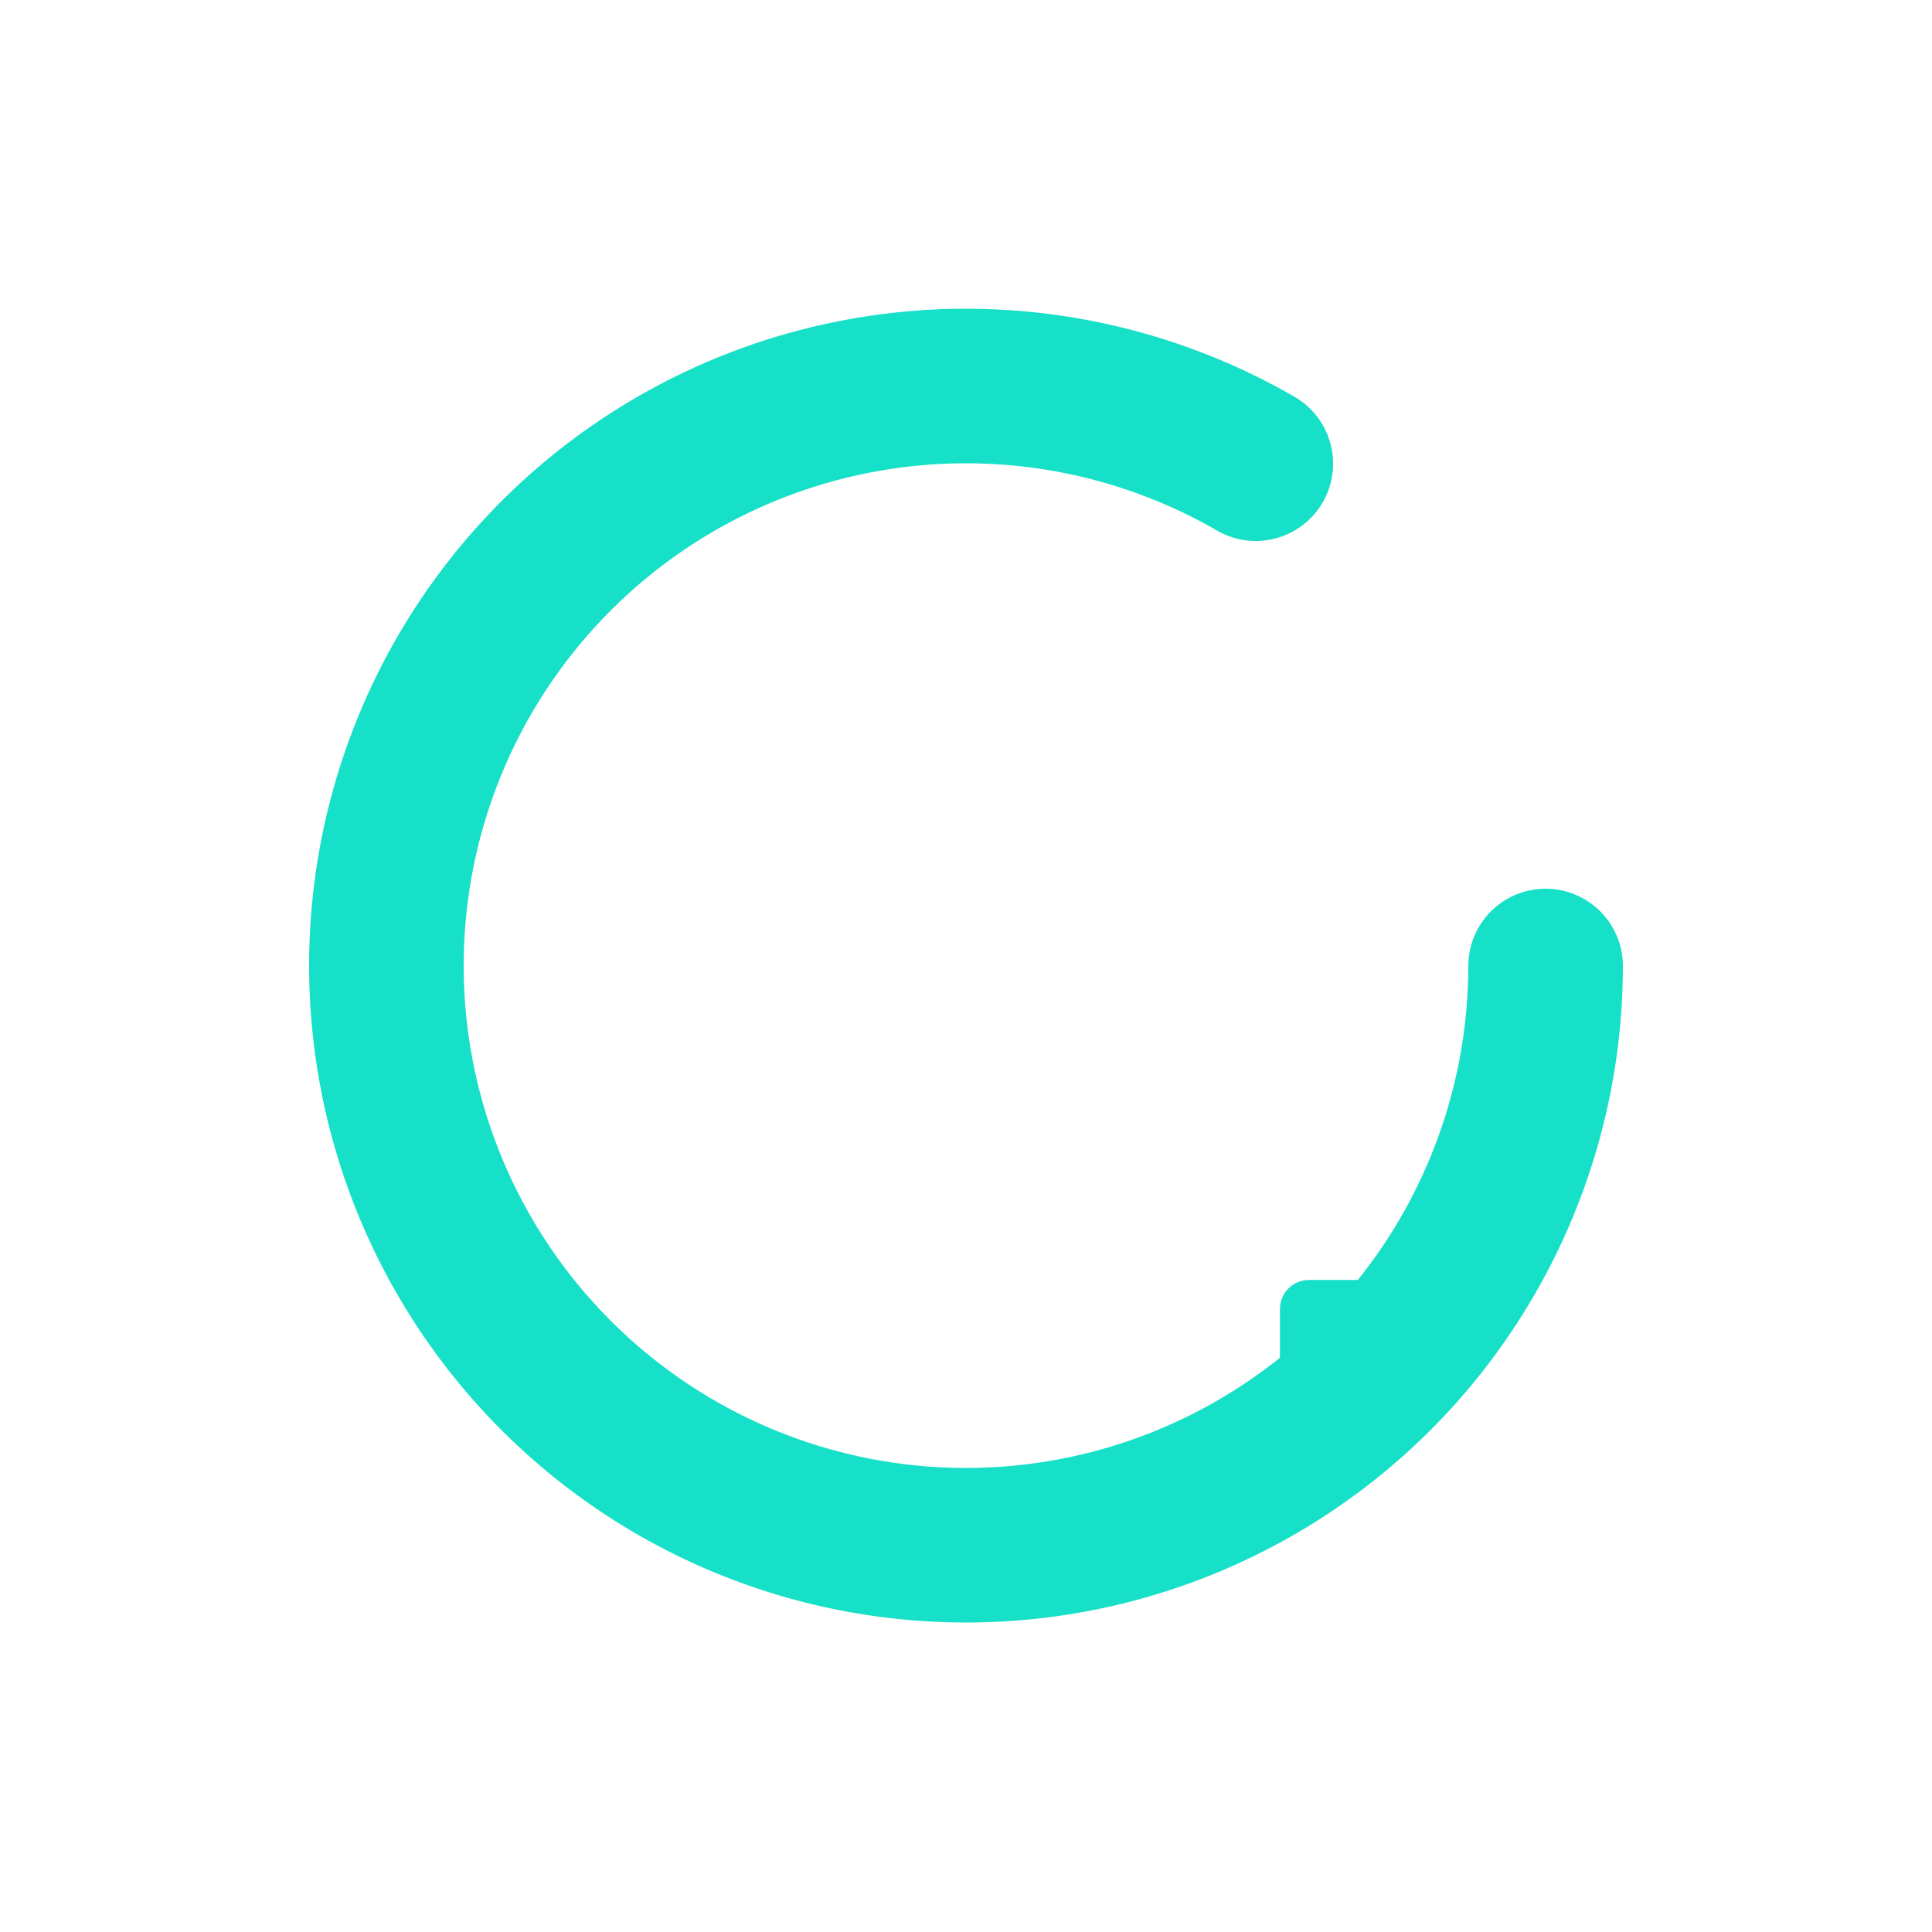 <svg xmlns="http://www.w3.org/2000/svg" viewBox="0 0 400 400">
  <defs>
    <filter id="shadow" x="-20%" y="-20%" width="140%" height="140%">
      <feDropShadow dx="0" dy="8" stdDeviation="8" flood-color="#0fc2c0" flood-opacity="0.18"/>
    </filter>
  </defs>
  <g filter="url(#shadow)">
    <!-- Main C -->
    <path d="M320,200a120,120 0 1,1 -60,-104" fill="none" stroke="#16e0c7" stroke-width="32" stroke-linecap="round"/>
    <!-- Unique pixel/square element -->
    <rect x="265" y="265" width="28" height="28" rx="6" fill="#16e0c7"/>
  </g>
</svg>